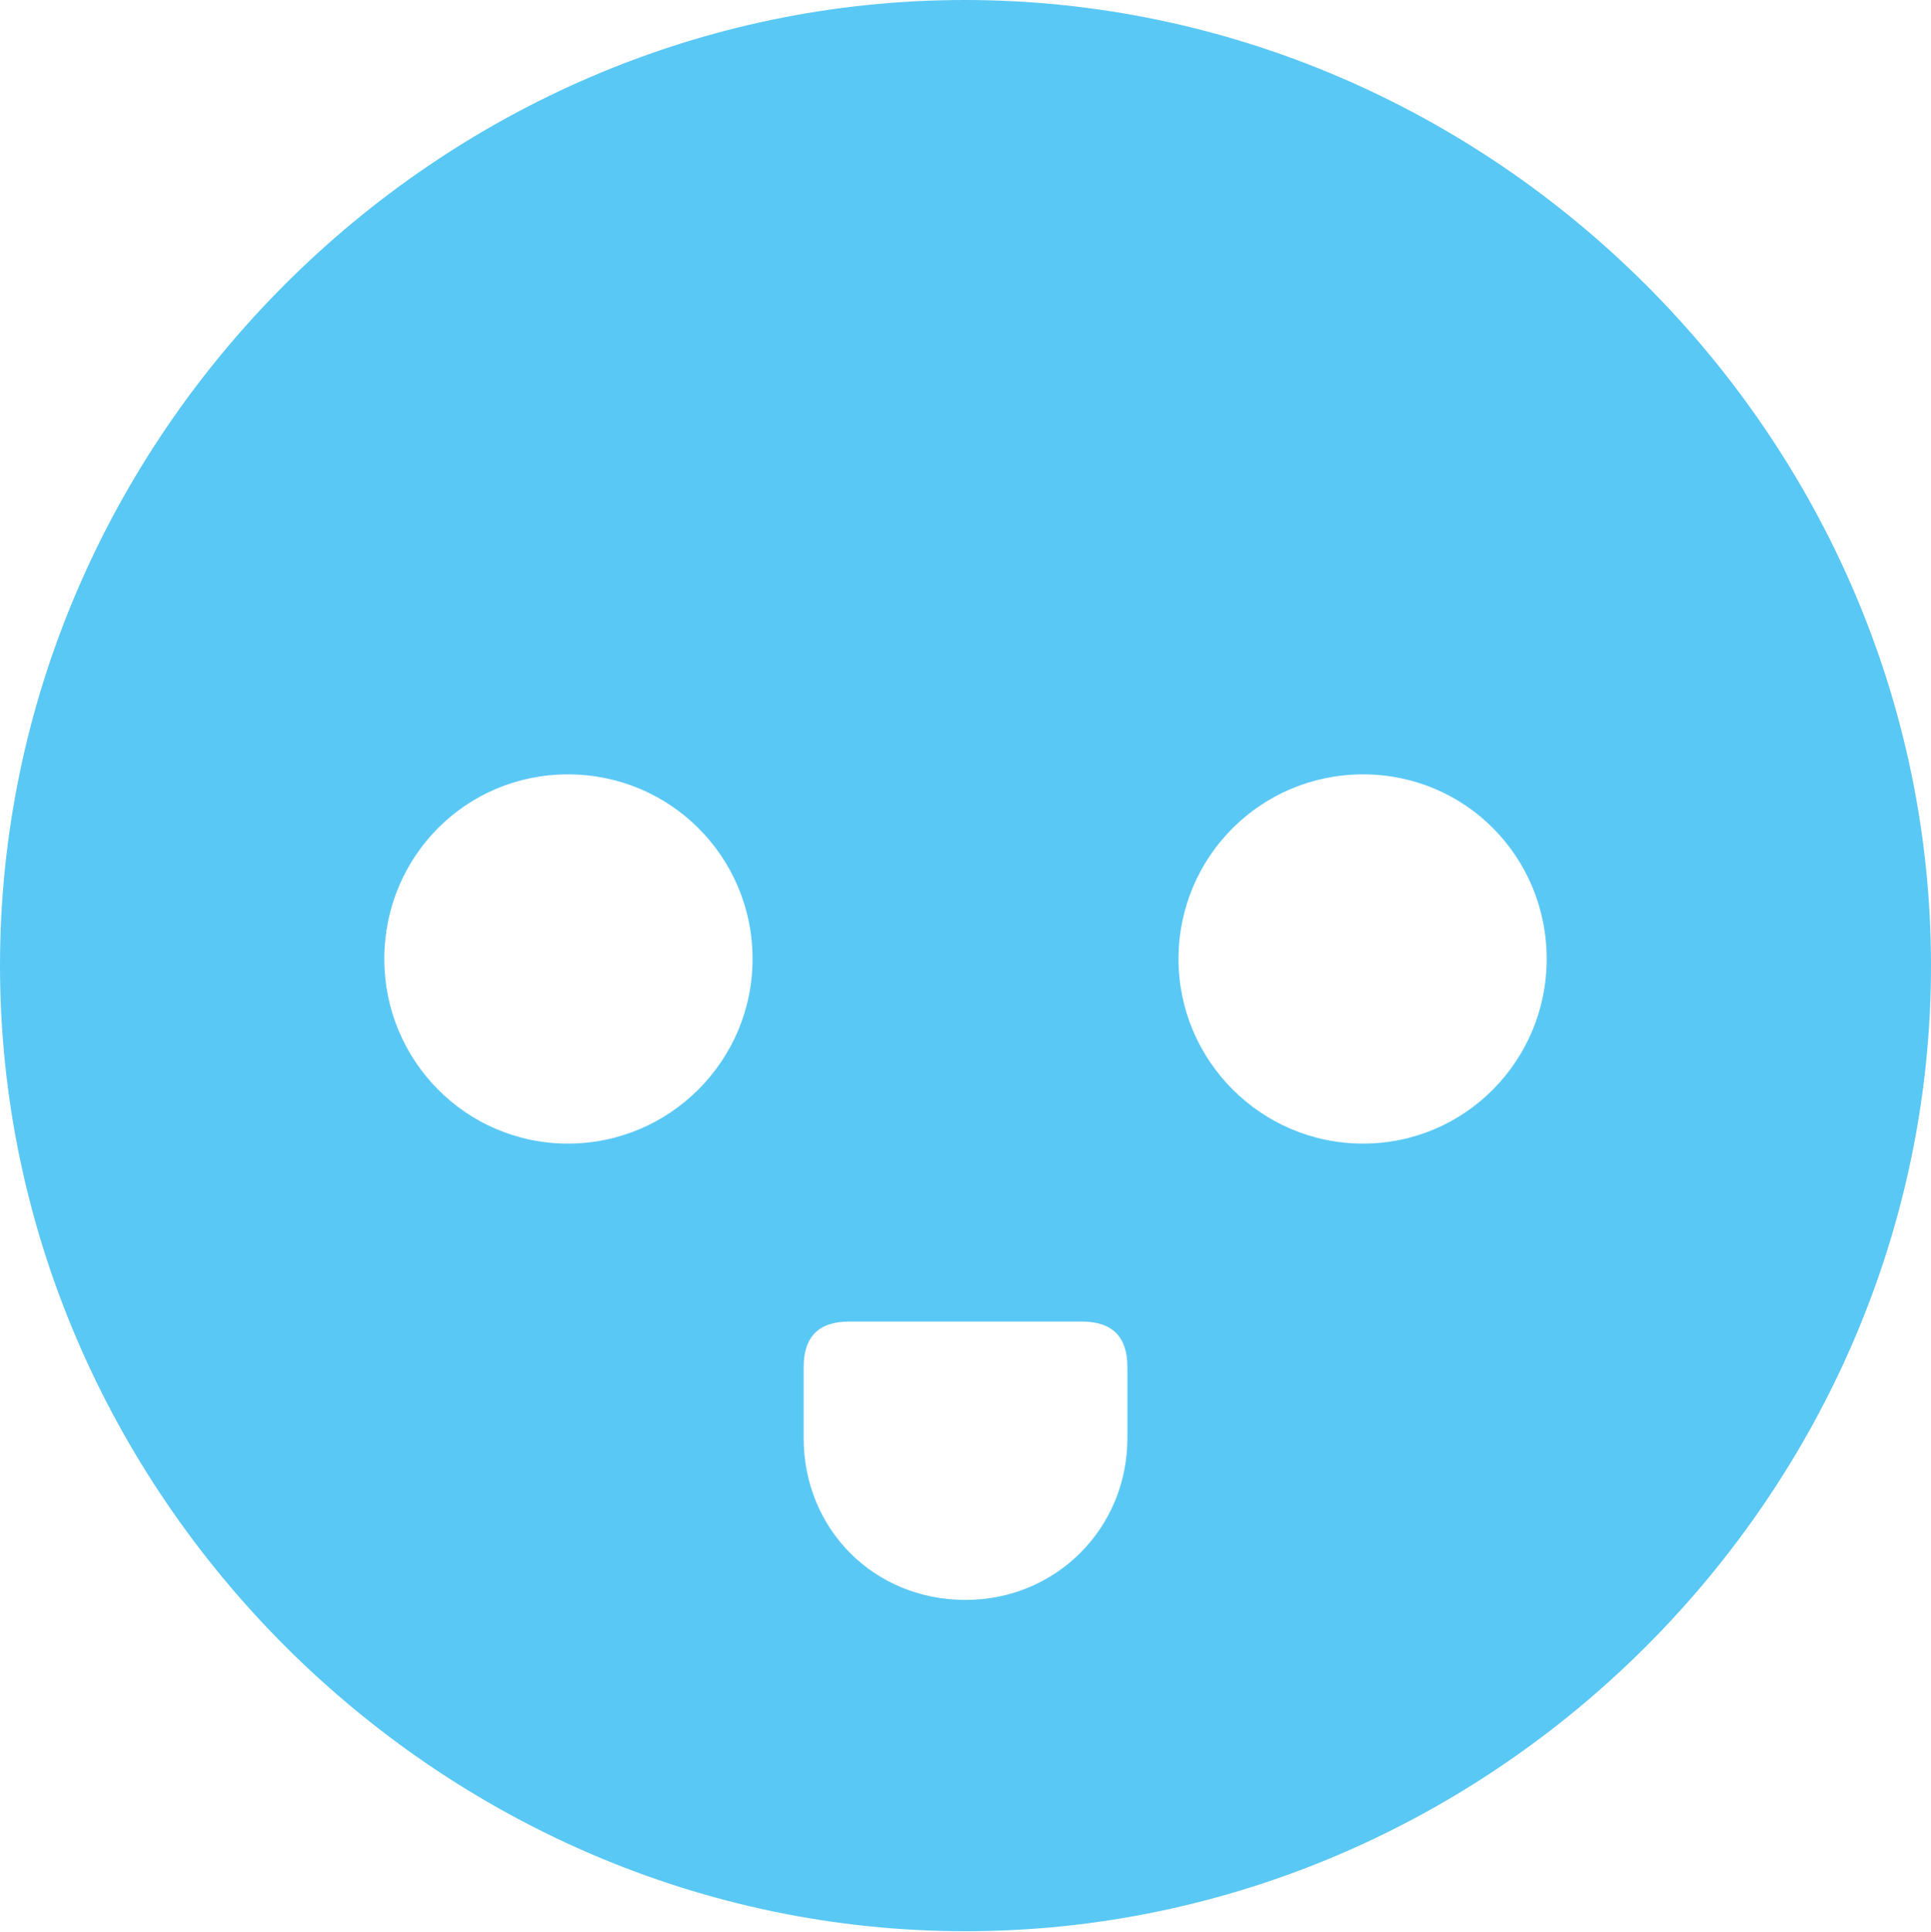 <?xml version="1.0" encoding="UTF-8"?>
<!--Generator: Apple Native CoreSVG 175.5-->
<!DOCTYPE svg
PUBLIC "-//W3C//DTD SVG 1.1//EN"
       "http://www.w3.org/Graphics/SVG/1.1/DTD/svg11.dtd">
<svg version="1.1" xmlns="http://www.w3.org/2000/svg" xmlns:xlink="http://www.w3.org/1999/xlink" width="24.902" height="24.915">
 <g>
  <rect height="24.915" opacity="0" width="24.902" x="0" y="0"/>
  <path d="M7.324 14.746C6.006 14.746 4.956 13.672 4.956 12.366C4.956 11.047 6.006 9.985 7.324 9.985C8.643 9.985 9.705 11.047 9.705 12.366C9.705 13.672 8.643 14.746 7.324 14.746ZM17.578 14.746C16.26 14.746 15.198 13.672 15.198 12.366C15.198 11.047 16.26 9.985 17.578 9.985C18.896 9.985 19.946 11.047 19.946 12.366C19.946 13.672 18.896 14.746 17.578 14.746ZM10.95 17.041L13.953 17.041C14.343 17.041 14.539 17.236 14.539 17.627L14.539 18.543C14.539 19.702 13.623 20.63 12.451 20.63C11.267 20.63 10.364 19.714 10.364 18.543L10.364 17.627C10.364 17.236 10.559 17.041 10.95 17.041ZM12.451 24.902C19.263 24.902 24.902 19.25 24.902 12.451C24.902 5.64 19.25 0 12.439 0C5.64 0 0 5.64 0 12.451C0 19.25 5.652 24.902 12.451 24.902Z" fill="#5ac8f5"/>
 </g>
</svg>
